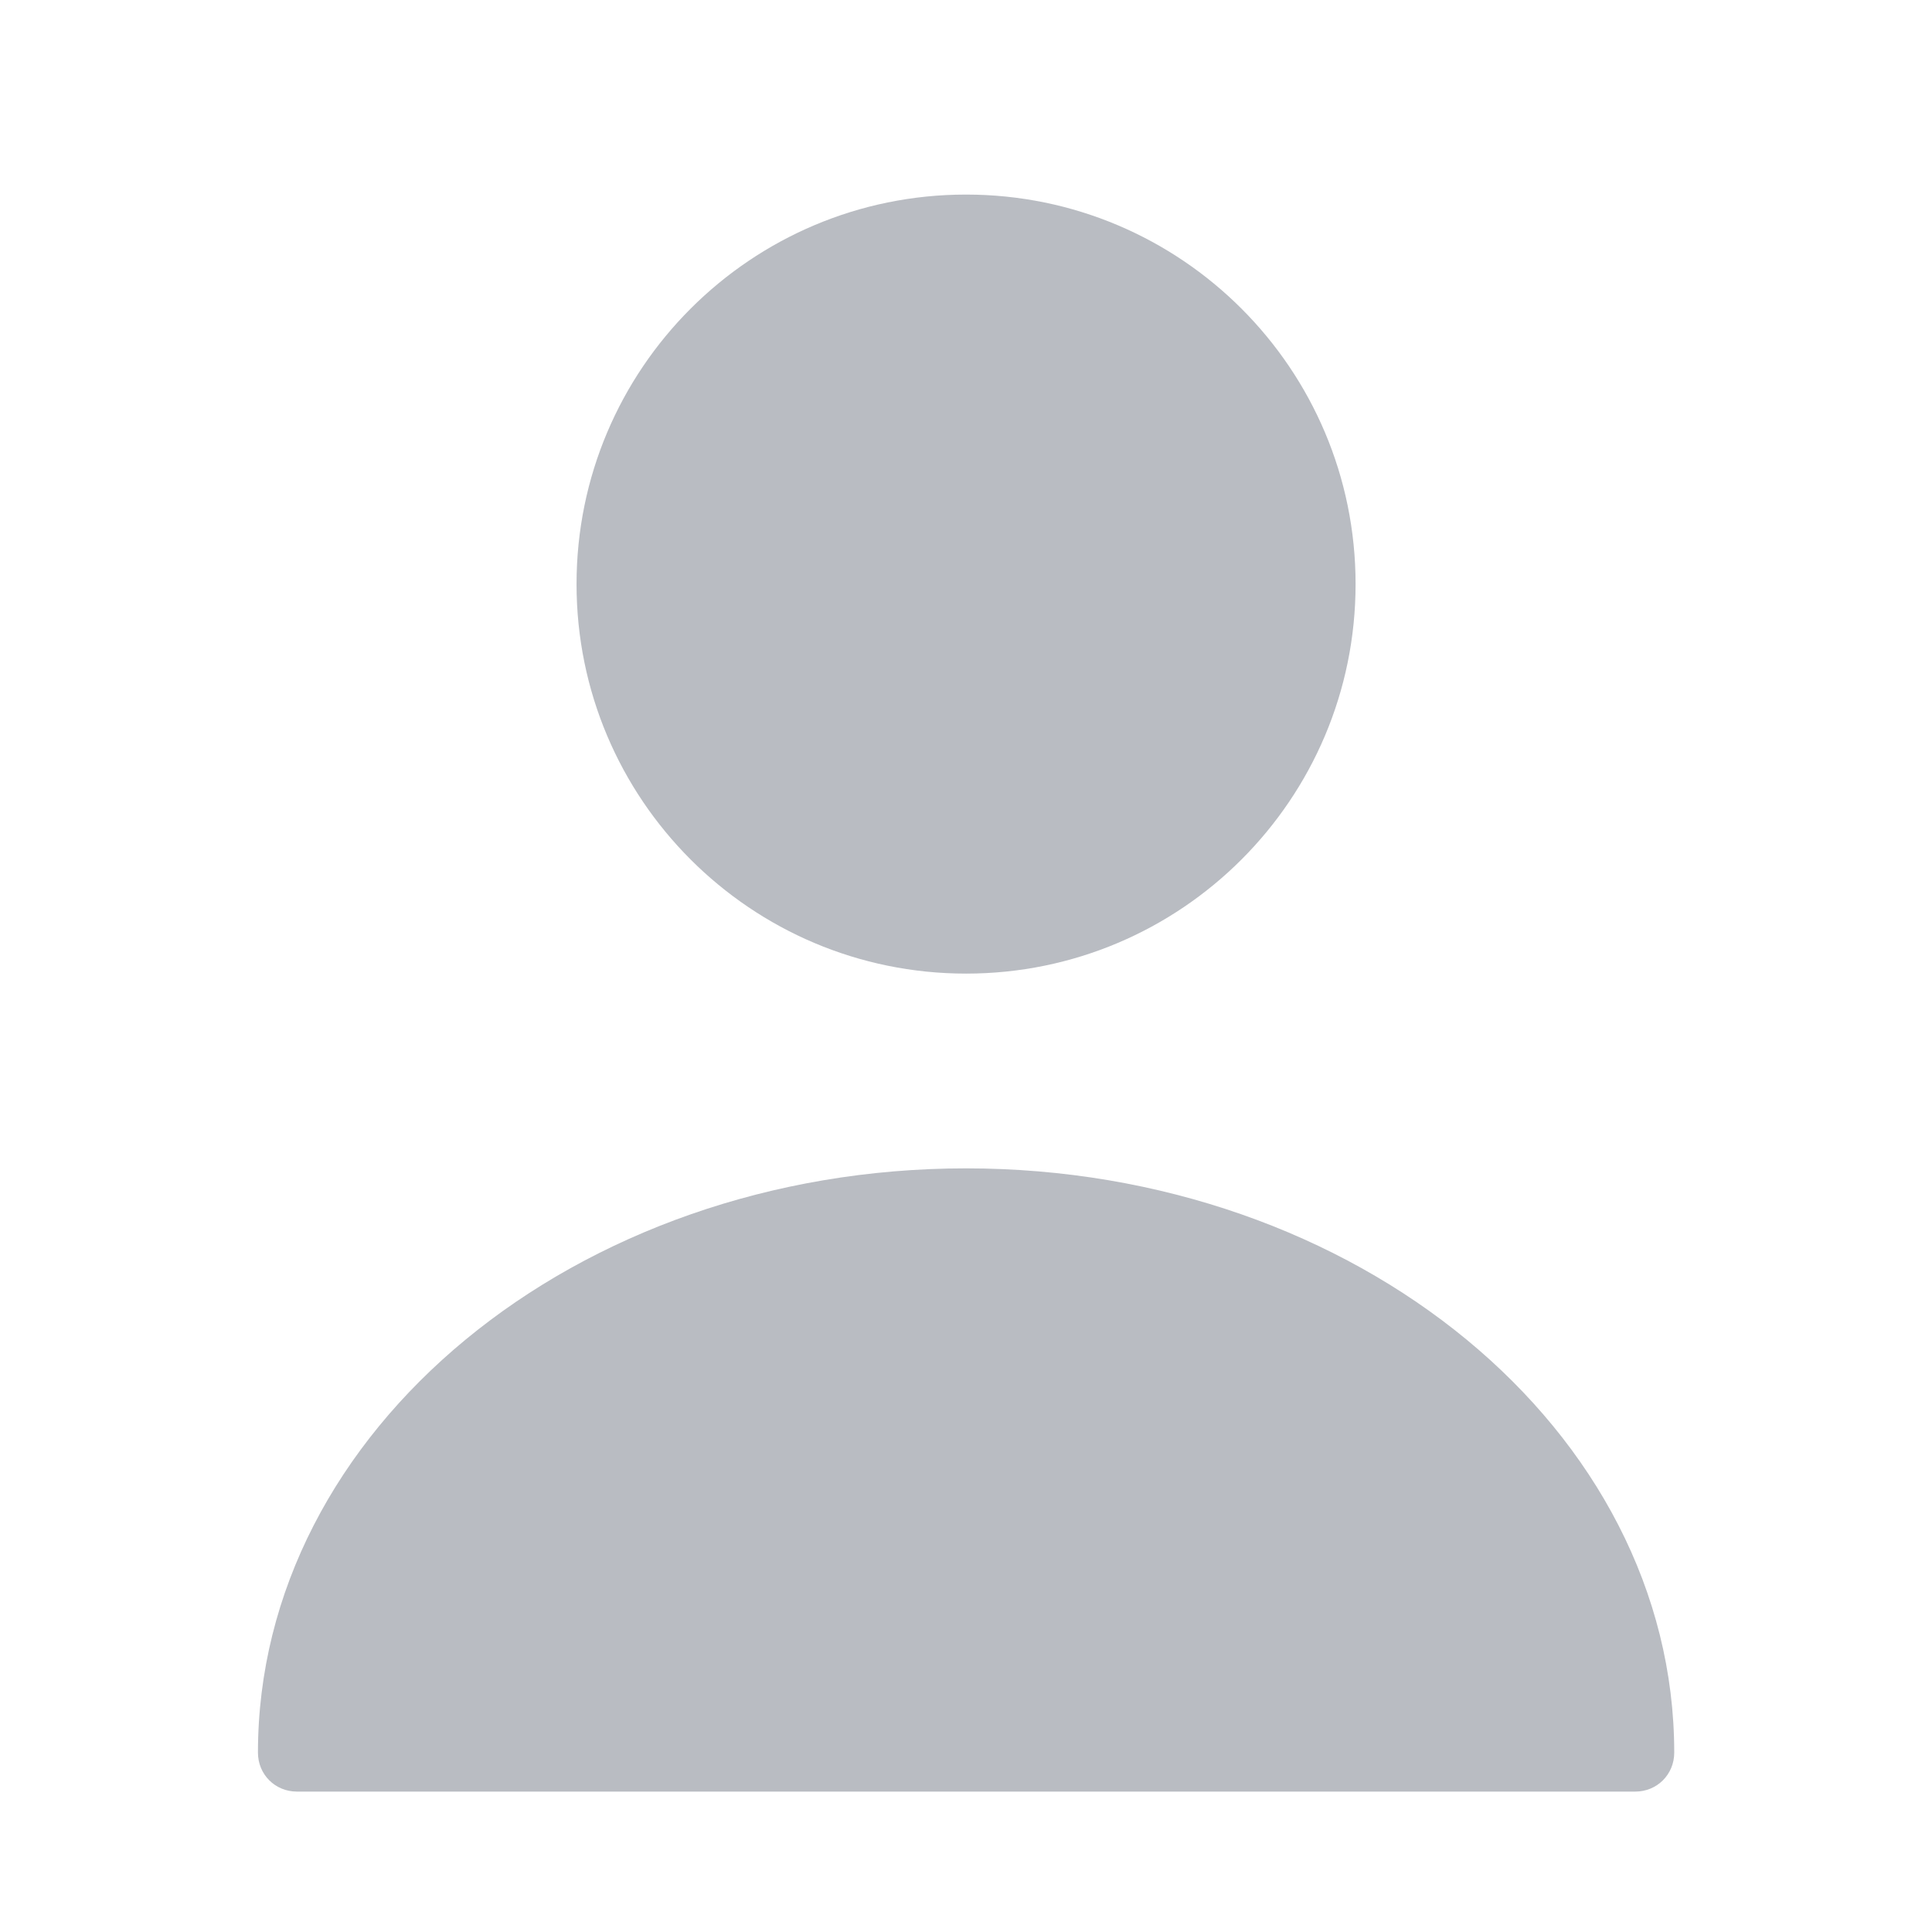 <svg width="31" height="31" viewBox="0 0 31 31" fill="none" xmlns="http://www.w3.org/2000/svg">
<path d="M15.501 15.622C18.953 15.622 21.751 12.824 21.751 9.372C21.751 5.92 18.953 3.122 15.501 3.122C12.049 3.122 9.251 5.92 9.251 9.372C9.251 12.824 12.049 15.622 15.501 15.622Z" fill="#B9BCC2"/>
<path d="M15.501 18.747C9.239 18.747 4.139 22.947 4.139 28.122C4.139 28.472 4.414 28.747 4.764 28.747H26.239C26.589 28.747 26.864 28.472 26.864 28.122C26.864 22.947 21.764 18.747 15.501 18.747Z" fill="#B9BCC2"/>
</svg>
